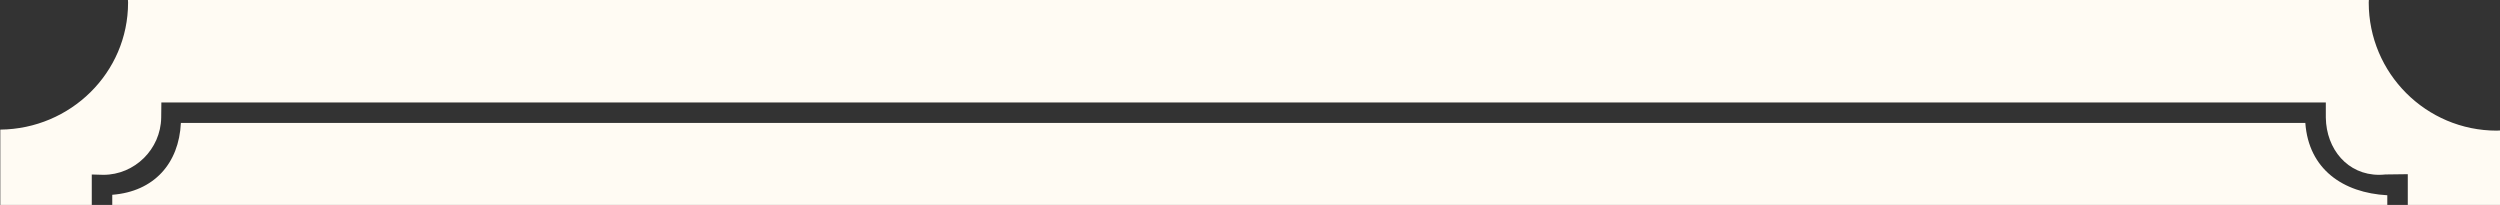 <?xml version="1.0" encoding="utf-8"?>
<!-- Generator: Adobe Illustrator 15.0.0, SVG Export Plug-In . SVG Version: 6.00 Build 0)  -->
<!DOCTYPE svg PUBLIC "-//W3C//DTD SVG 1.1//EN" "http://www.w3.org/Graphics/SVG/1.1/DTD/svg11.dtd">
<svg version="1.1" xmlns="http://www.w3.org/2000/svg" xmlns:xlink="http://www.w3.org/1999/xlink" x="0px" y="0px" width="244px"
	 height="20px" viewBox="0 0 244 20" enable-background="new 0 0 244 20" xml:space="preserve">
<rect x="0" y="0" width="244" height="20" fill="#333333" stroke="none"/>
<g id="Layer_1">
	<g>
		<path fill="#FFFBF3" d="M243.688,12.75c-6.903,0-12.5-5.597-12.5-12.5c0-0.084,0.011-0.166,0.013-0.25H12.487
			C12.489,0.084,12.5,0.166,12.5,0.25c0,6.861-5.624,12.332-12.469,12.399v8.923l8.926,0.094v-4.636l1.136,0.032
			c3.053,0,5.593-2.503,5.64-5.579L15.749,10H227v1.484c0.047,3.076,2.123,5.578,5.197,5.578c0.207,0,0.41-0.013,0.611-0.034L235,17
			v4.667h9v-8.933C243.895,12.737,243.793,12.75,243.688,12.75z"/>
		<path fill="#FFFBF3" d="M225,12H17.654c-0.186,3.948-2.623,6.698-6.697,7.011v2.656H233v-2.61
			C228.678,18.823,225.322,16.51,225,12z"/>
	</g>
</g>
<g id="Layer_2">
</g>
</svg>
